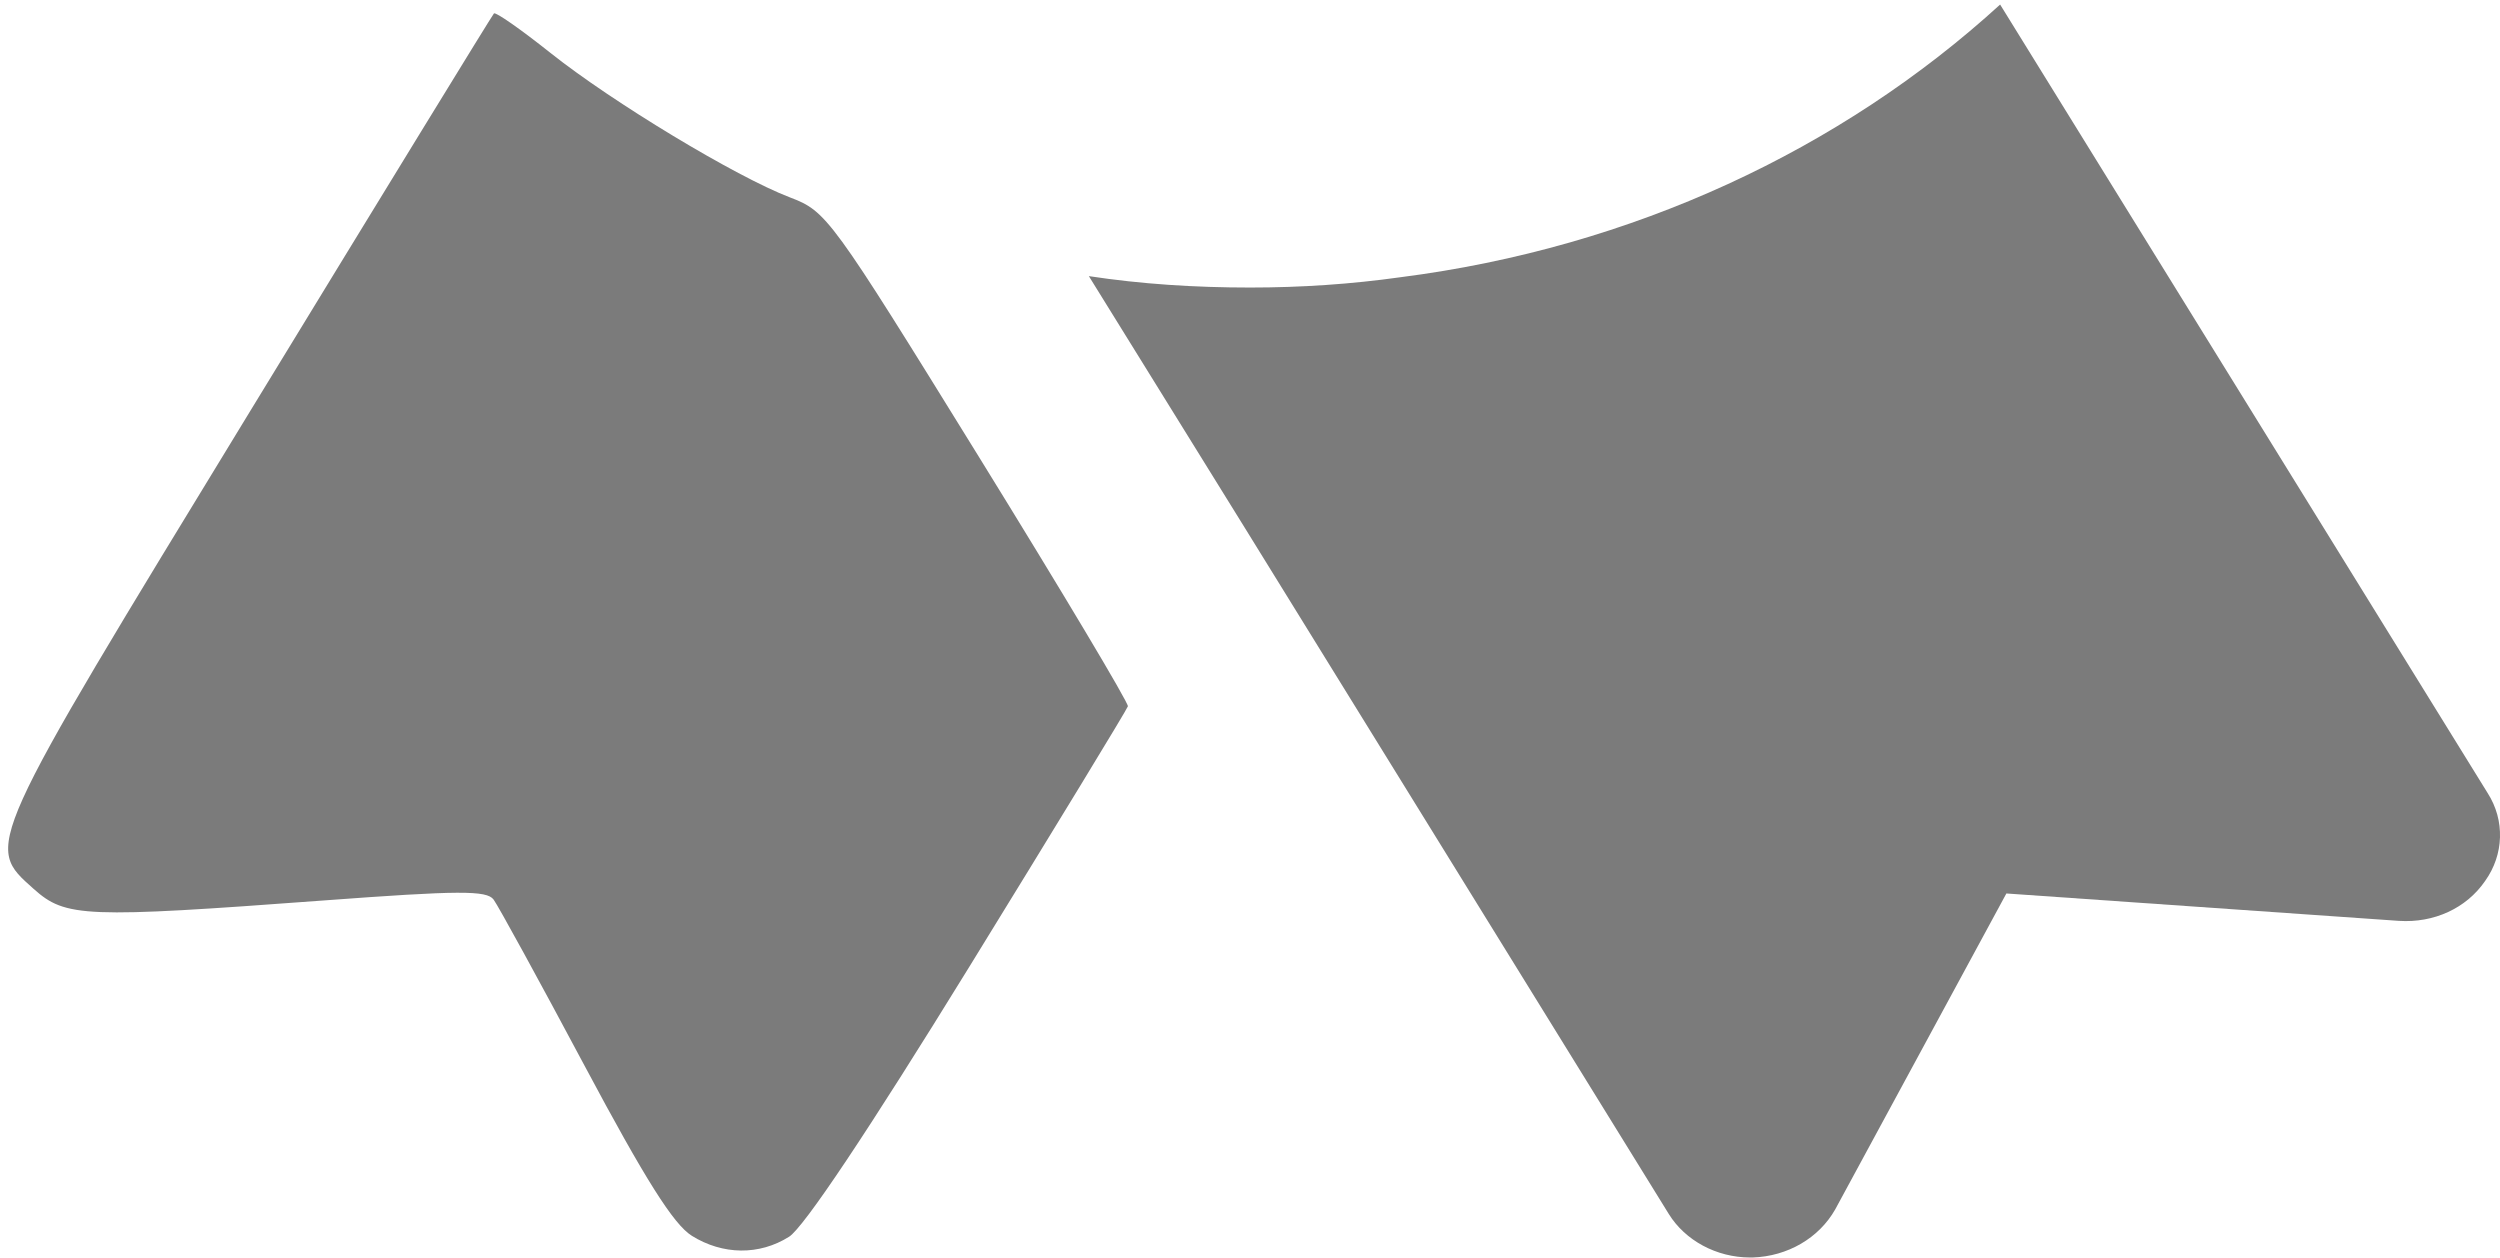 <?xml version="1.0" encoding="UTF-8" standalone="no"?>
<svg
   xmlns:dc="http://purl.org/dc/elements/1.1/"
   xmlns:cc="http://creativecommons.org/ns#"
   xmlns:rdf="http://www.w3.org/1999/02/22-rdf-syntax-ns#"
   xmlns:svg="http://www.w3.org/2000/svg"
   xmlns="http://www.w3.org/2000/svg"
   height="175.242"
   width="348.39"
   xml:space="preserve"
   viewBox="0 0 348.39 175.242"
   y="0px"
   x="0px"
   id="Capa_1"
   version="1.1">
<g
   style="fill:#7B7B7B;fill-opacity:1"
   transform="matrix(17.42,0,0,15.902,-34.83,-206.41)"
   id="g102"><path
     style="fill:#7B7B7B;fill-opacity:1"
     d="M 21.9,19.93 18,13.02 c -1.27,1.27 -2.94,2.13 -4.8,2.39 -0.39,0.06 -0.79,0.09 -1.2,0.09 -0.44,0 -0.87,-0.03 -1.29,-0.1 l 1.25,2.21 3.39,6.01 C 15.48,23.85 15.73,24 16,24 h 0.02 c 0.28,-0.01 0.53,-0.17 0.66,-0.42 l 1.37,-2.77 3.14,0.24 c 0.28,0.02 0.54,-0.11 0.69,-0.35 0.15,-0.23 0.16,-0.53 0.02,-0.77 z"
     id="path100" /></g><path
   id="path960"
   d="m 96.407,172.211 c -2.543,-1.584 -6.485,-7.836 -14.963,-23.73 -6.33,-11.868 -12.028,-22.274 -12.661,-23.124 -0.962,-1.292 -4.827,-1.272 -23.595,0.122 -33.468,2.486 -36.031,2.385 -40.497,-1.605 -6.835,-6.107 -7.146,-5.418 30.017,-66.328 18.54,-30.386 33.897,-55.44 34.128,-55.675 0.231,-0.235 3.754,2.226 7.83,5.469 8.655,6.887 25.904,17.298 33.404,20.163 5.14,1.963 5.611,2.608 26.287,36.066 11.579,18.737 20.949,34.423 20.821,34.858 -0.127,0.435 -10.086,16.794 -22.131,36.354 -14.044,22.806 -23.045,36.283 -25.091,37.571 -4.14,2.606 -9.227,2.553 -13.549,-0.139 z"
   style="fill:#7B7B7B;fill-opacity:1;stroke-width:1.151" /></svg>
